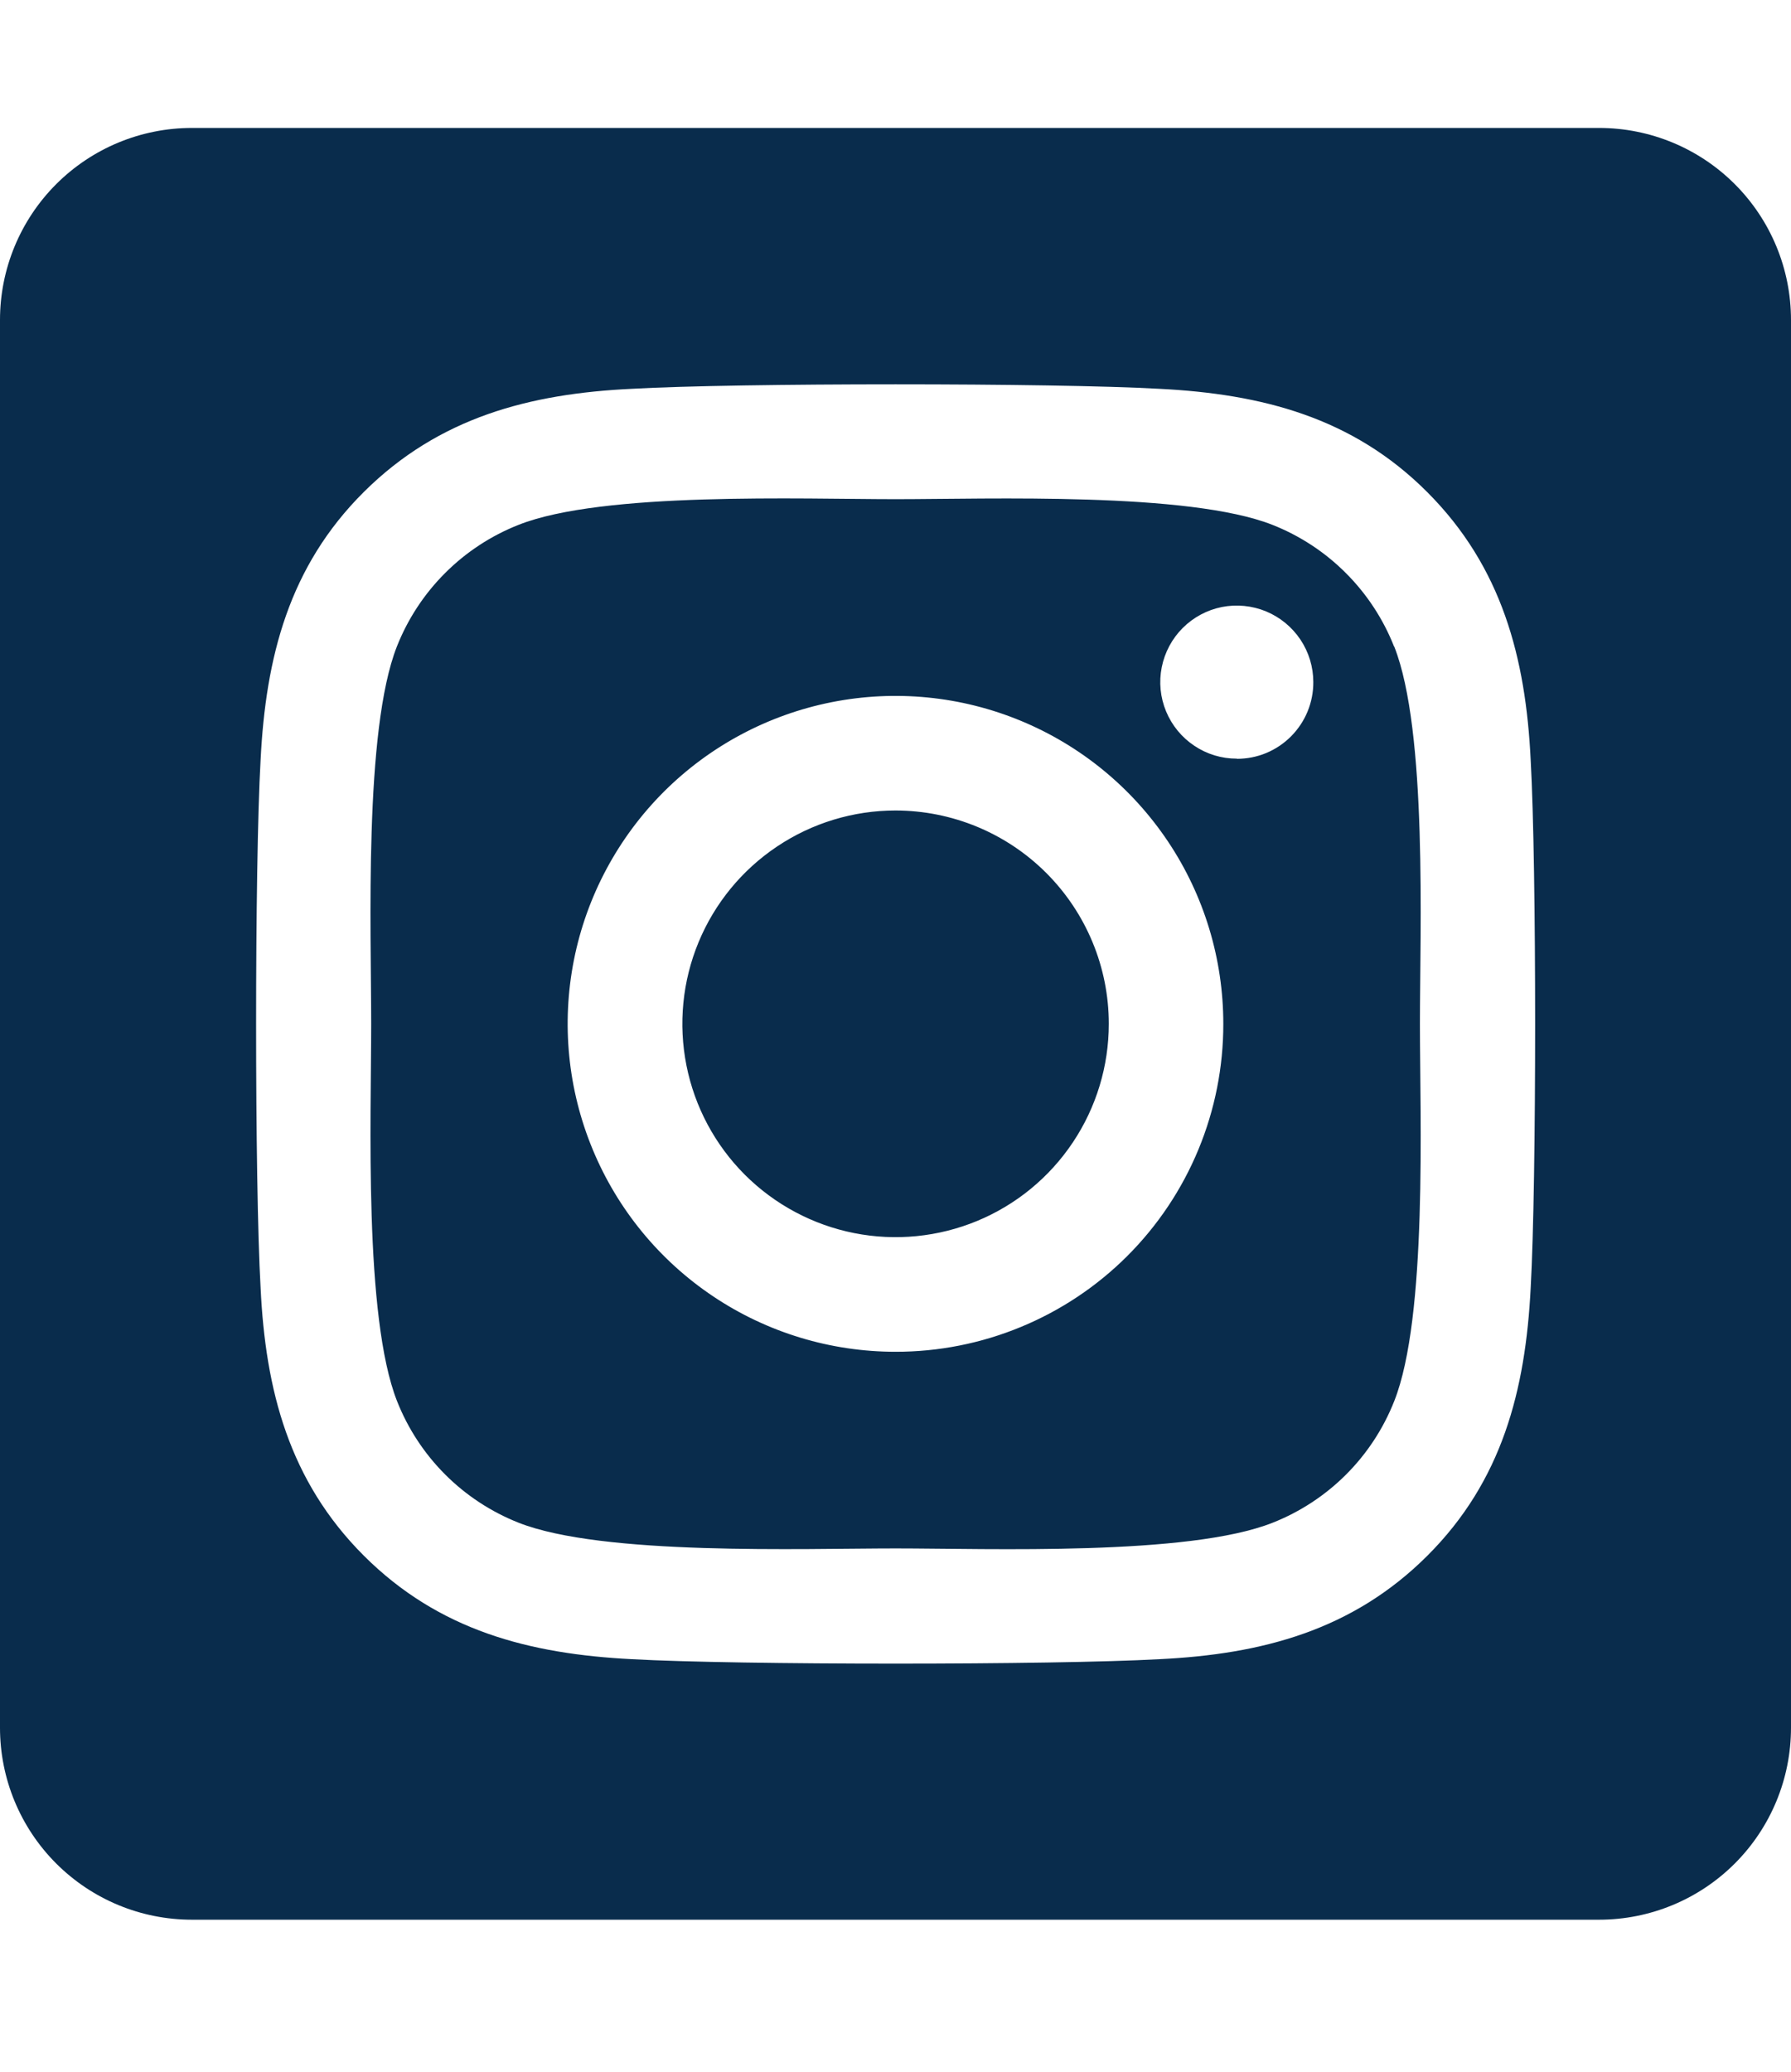 <svg width="32" height="37" viewBox="0 0 32 37" fill="none" xmlns="http://www.w3.org/2000/svg">
<g clip-path="url(#clip0_385_60137)">
<path d="M16 14.475C15.246 14.475 14.51 14.699 13.884 15.118C13.257 15.537 12.769 16.132 12.481 16.828C12.193 17.524 12.118 18.29 12.265 19.029C12.412 19.768 12.775 20.447 13.308 20.98C13.841 21.512 14.52 21.875 15.259 22.022C15.998 22.169 16.764 22.093 17.46 21.805C18.156 21.517 18.751 21.028 19.169 20.402C19.588 19.775 19.811 19.039 19.811 18.285C19.811 17.275 19.409 16.306 18.694 15.591C17.98 14.877 17.011 14.476 16 14.475ZM24.908 11.547C24.714 11.055 24.421 10.609 24.047 10.235C23.674 9.861 23.227 9.568 22.736 9.374C21.236 8.782 17.664 8.915 16 8.915C14.336 8.915 10.768 8.777 9.264 9.374C8.772 9.568 8.326 9.861 7.952 10.235C7.578 10.609 7.285 11.055 7.091 11.547C6.5 13.047 6.632 16.622 6.632 18.284C6.632 19.947 6.5 23.518 7.094 25.023C7.288 25.515 7.581 25.961 7.955 26.335C8.328 26.708 8.775 27.001 9.266 27.195C10.766 27.787 14.338 27.654 16.003 27.654C17.668 27.654 21.234 27.792 22.739 27.195C23.23 27.001 23.677 26.708 24.05 26.335C24.424 25.961 24.717 25.515 24.911 25.023C25.507 23.523 25.37 19.948 25.37 18.285C25.37 16.622 25.507 13.052 24.911 11.547L24.908 11.547ZM16 24.142C14.842 24.142 13.709 23.799 12.746 23.155C11.783 22.512 11.032 21.597 10.589 20.527C10.145 19.456 10.029 18.279 10.255 17.142C10.481 16.006 11.039 14.963 11.858 14.143C12.678 13.324 13.721 12.767 14.857 12.541C15.993 12.315 17.171 12.431 18.241 12.874C19.312 13.317 20.226 14.068 20.87 15.031C21.514 15.994 21.857 17.127 21.857 18.285C21.858 19.055 21.707 19.817 21.413 20.528C21.119 21.239 20.688 21.885 20.144 22.429C19.6 22.973 18.954 23.404 18.242 23.698C17.532 23.992 16.769 24.143 16 24.142ZM22.099 13.549C21.828 13.55 21.564 13.47 21.339 13.319C21.114 13.169 20.939 12.956 20.835 12.706C20.731 12.456 20.704 12.181 20.757 11.916C20.81 11.651 20.94 11.407 21.131 11.216C21.322 11.025 21.566 10.894 21.831 10.841C22.096 10.789 22.371 10.816 22.621 10.919C22.871 11.023 23.084 11.198 23.235 11.423C23.385 11.648 23.465 11.912 23.465 12.182C23.466 12.362 23.431 12.54 23.363 12.706C23.295 12.872 23.194 13.023 23.068 13.15C22.941 13.278 22.79 13.379 22.625 13.448C22.459 13.517 22.281 13.552 22.101 13.552L22.099 13.549ZM28.571 2.285H3.429C2.519 2.285 1.647 2.646 1.004 3.289C0.361 3.932 0 4.804 0 5.714L0 30.857C0 31.766 0.361 32.638 1.004 33.281C1.647 33.924 2.519 34.285 3.429 34.285H28.571C29.481 34.285 30.353 33.924 30.996 33.281C31.639 32.638 32 31.766 32 30.857V5.714C32 4.804 31.639 3.932 30.996 3.289C30.353 2.646 29.481 2.285 28.571 2.285ZM27.349 22.999C27.256 24.83 26.839 26.452 25.502 27.785C24.166 29.118 22.545 29.544 20.716 29.632C18.83 29.738 13.174 29.738 11.288 29.632C9.457 29.539 7.841 29.121 6.502 27.785C5.164 26.449 4.743 24.827 4.656 22.999C4.549 21.112 4.549 15.456 4.656 13.571C4.748 11.74 5.161 10.118 6.502 8.785C7.844 7.452 9.464 7.031 11.288 6.944C13.174 6.837 18.83 6.837 20.716 6.944C22.547 7.036 24.169 7.454 25.502 8.79C26.836 10.126 27.261 11.749 27.349 13.579C27.455 15.459 27.455 21.111 27.349 22.999Z" fill="#092C4C"/>
</g>
<defs>
<clipPath id="clip0_385_60137">
<rect width="32" height="36.571" fill="white"/>
</clipPath>
</defs>
</svg>
